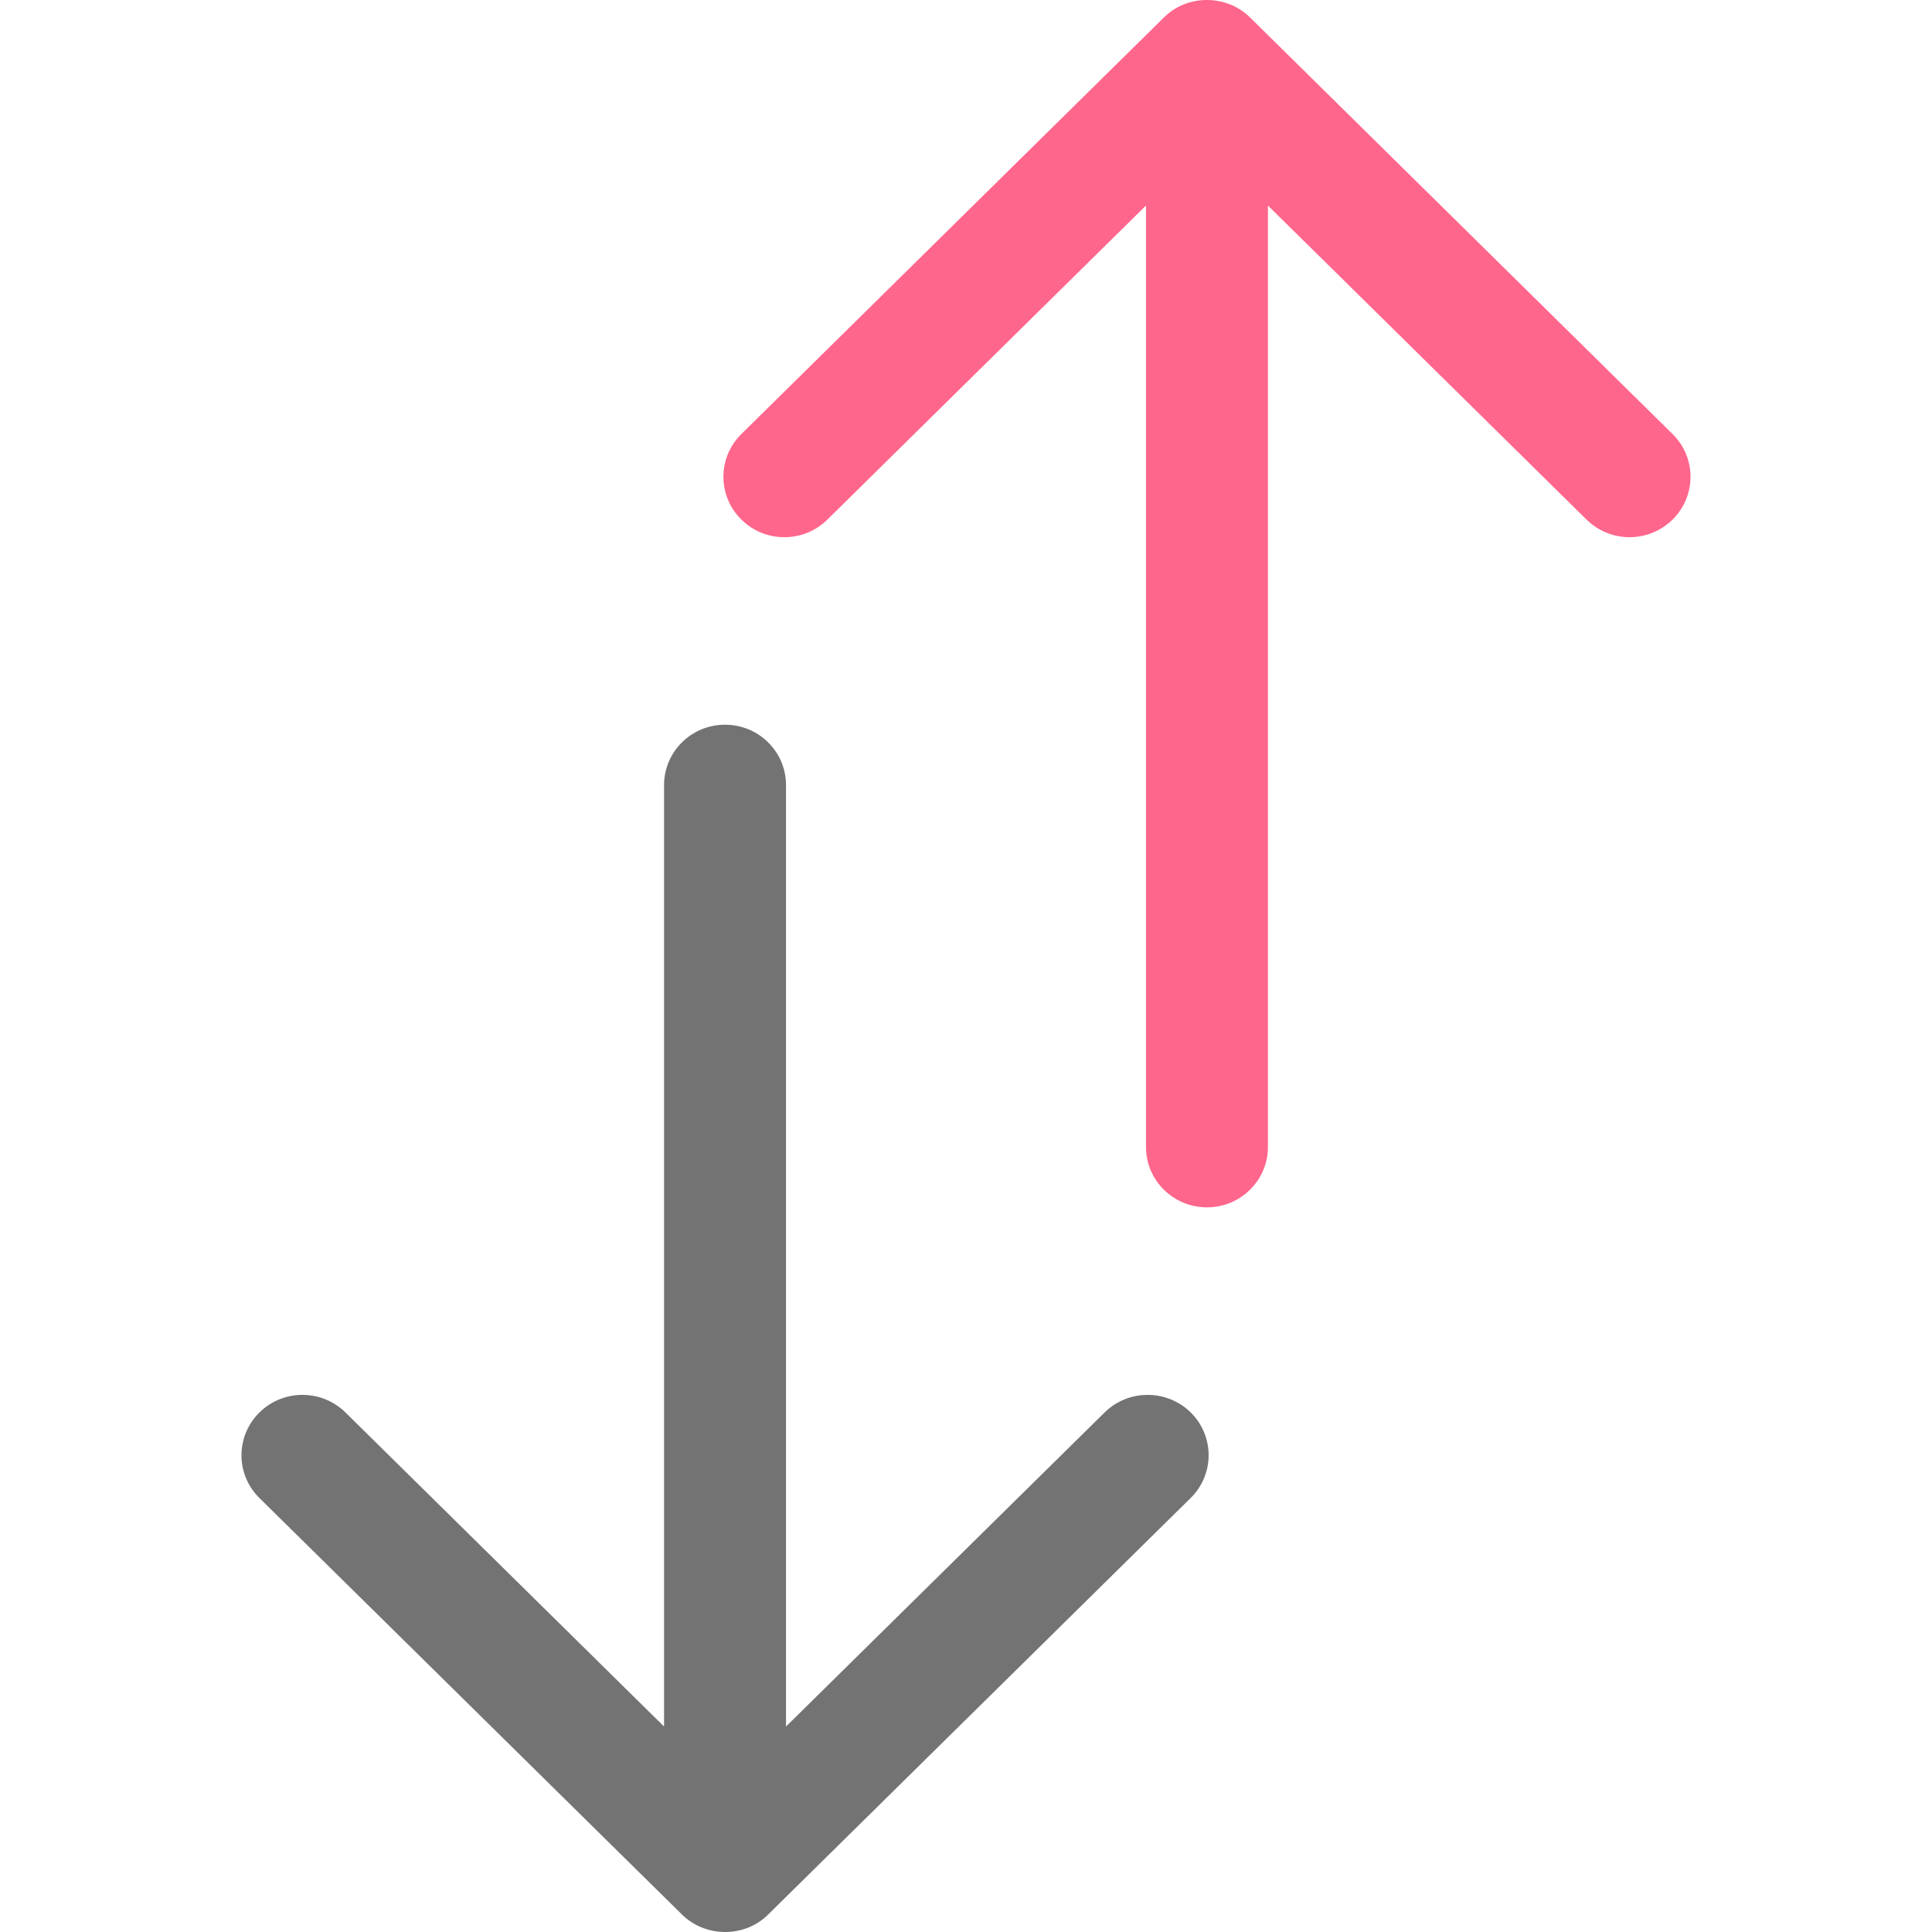 <?xml version="1.0" encoding="iso-8859-1"?>
<!-- Generator: Adobe Illustrator 19.0.0, SVG Export Plug-In . SVG Version: 6.00 Build 0)  -->
<svg version="1.1" id="Capa_1" xmlns="http://www.w3.org/2000/svg" xmlns:xlink="http://www.w3.org/1999/xlink" x="0px" y="0px"
	 viewBox="0 0 384.964 384.964" style="enable-background:new 0 0 384.964 384.964;" xml:space="preserve">
<g>
	<g id="Double_Arrow_Up_x2F_Down">
		<path fill="#ff668c" d="M333.285,86.501L249.096,3.492c-4.68-4.632-12.512-4.68-17.191,0l-84.2,83.009c-4.752,4.704-4.74,12.319,0,17.011
			c4.74,4.704,12.439,4.704,17.179,0l63.46-62.558v187.589c0,6.641,5.438,12.03,12.151,12.03c6.713,0,12.151-5.39,12.151-12.03
			V40.954l63.46,62.558c4.752,4.704,12.439,4.704,17.179,0C338.036,98.808,338.036,91.193,333.285,86.501z"/>
		<path fill="#737373" d="M220.079,281.464l-63.46,62.558V156.433c0-6.641-5.438-12.03-12.151-12.03c-6.713,0-12.151,5.39-12.151,12.03v187.589
			l-63.46-62.558c-4.752-4.704-12.439-4.704-17.179,0c-4.752,4.704-4.752,12.319,0,17.011l84.2,82.997
			c4.68,4.632,12.512,4.68,17.191,0l84.2-83.009c4.752-4.704,4.74-12.319,0-17.011C232.519,276.772,224.819,276.76,220.079,281.464z
			"/>
	</g>
	<g>
	</g>
	<g>
	</g>
	<g>
	</g>
	<g>
	</g>
	<g>
	</g>
	<g>
	</g>
</g>
<g>
</g>
<g>
</g>
<g>
</g>
<g>
</g>
<g>
</g>
<g>
</g>
<g>
</g>
<g>
</g>
<g>
</g>
<g>
</g>
<g>
</g>
<g>
</g>
<g>
</g>
<g>
</g>
<g>
</g>
</svg>
